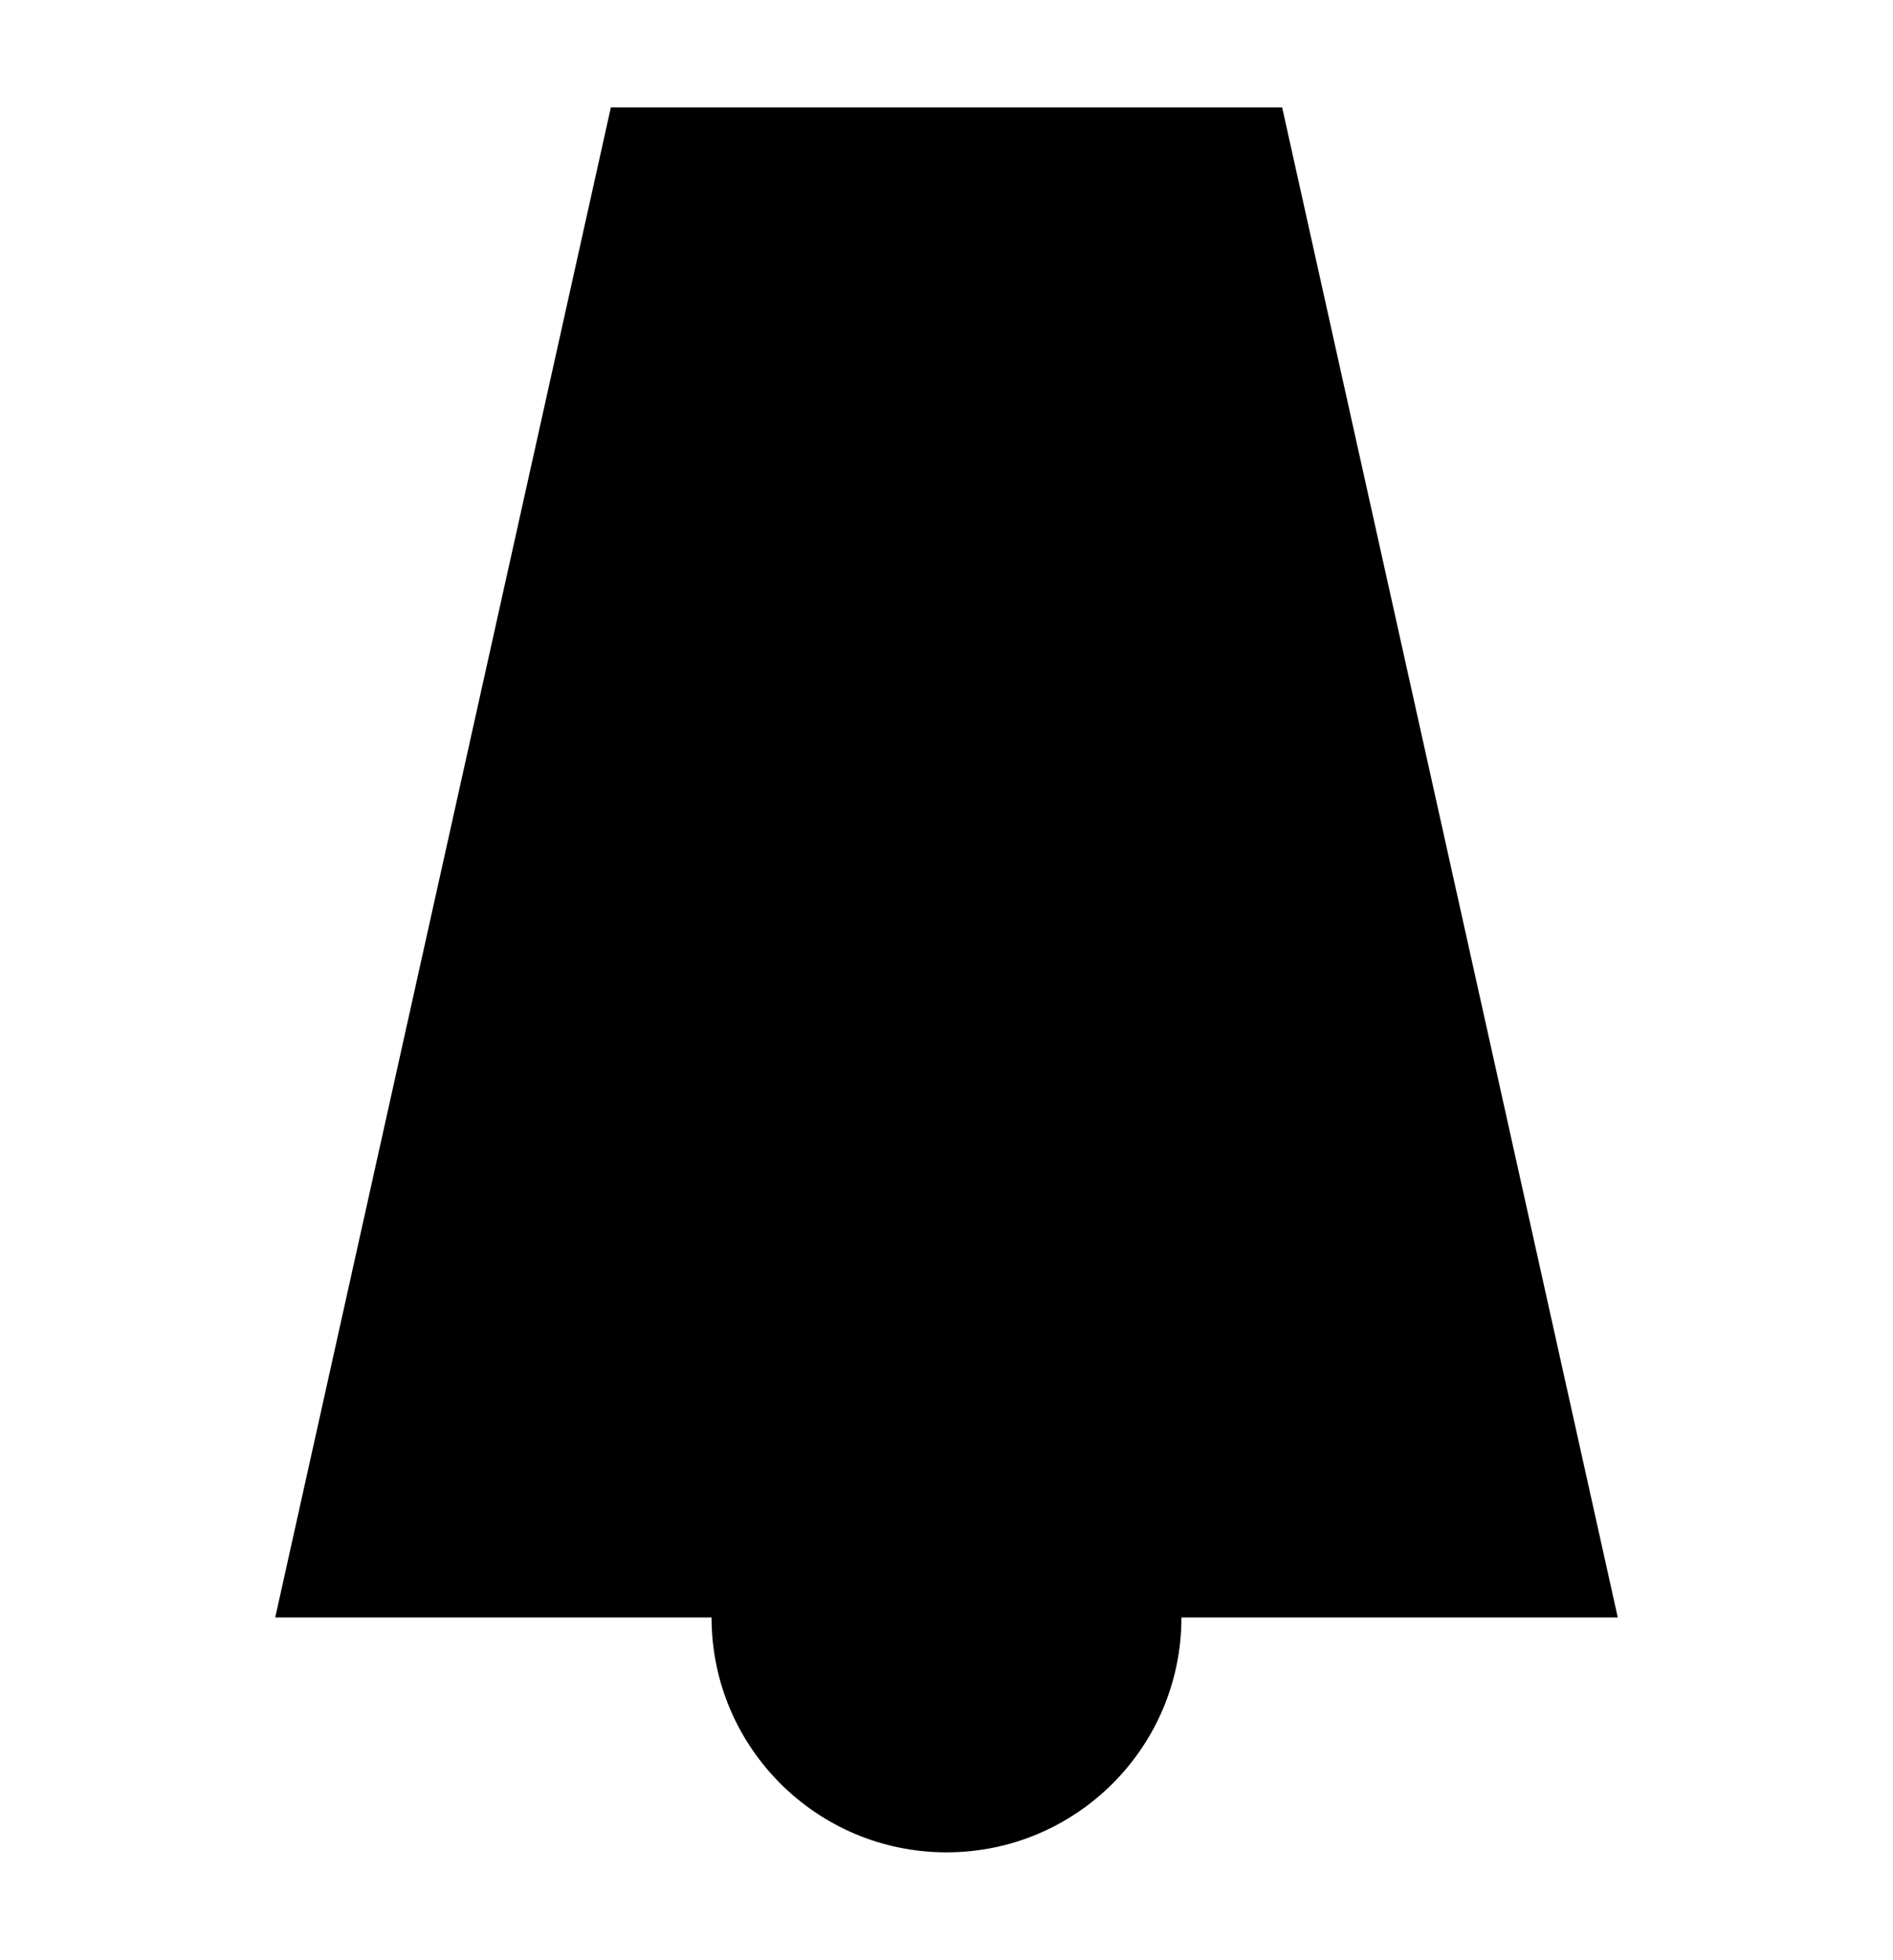 <?xml version="1.0" encoding="UTF-8"?>
<?xml-stylesheet href="daySvgStyle.css" type="text/css"?><svg xmlns="http://www.w3.org/2000/svg" version="1.2" baseProfile="tiny" xml:space="preserve" style="shape-rendering:geometricPrecision; fill-rule:evenodd;" width="5.64mm" height="5.84mm" viewBox="-2.82 -4.82 5.64 5.84">
  <title>BCNTOW01</title>
  <desc>beacon tower, paper-chart</desc>
  <rect class="symbolBox layout" fill="none" x="-2.5" y="-4.5" height="5.2" width="5"/>
  <rect class="svgBox layout" fill="none" x="-2.5" y="-4.5" height="5.2" width="5"/>
  <circle class="f0 sCHBLK" style="stroke-width: 0.64;" cx="0" cy="0" r="0.7"/>
  <path d=" M -2.5,0 L -0.7,0" class="sl f0 sCHBLK" style="stroke-width: 0.64;"/>
  <path d=" M 0.65,0 L 2.5,0" class="sl f0 sCHBLK" style="stroke-width: 0.64;"/>
  <path d=" M -2,0 L -1,-4.5 L 1,-4.5 L 2,0" class="sl f0 sCHBLK" style="stroke-width: 0.64;"/>
  <circle class="pivotPoint layout" fill="none" cx="0" cy="0" r="1"/>
</svg>
